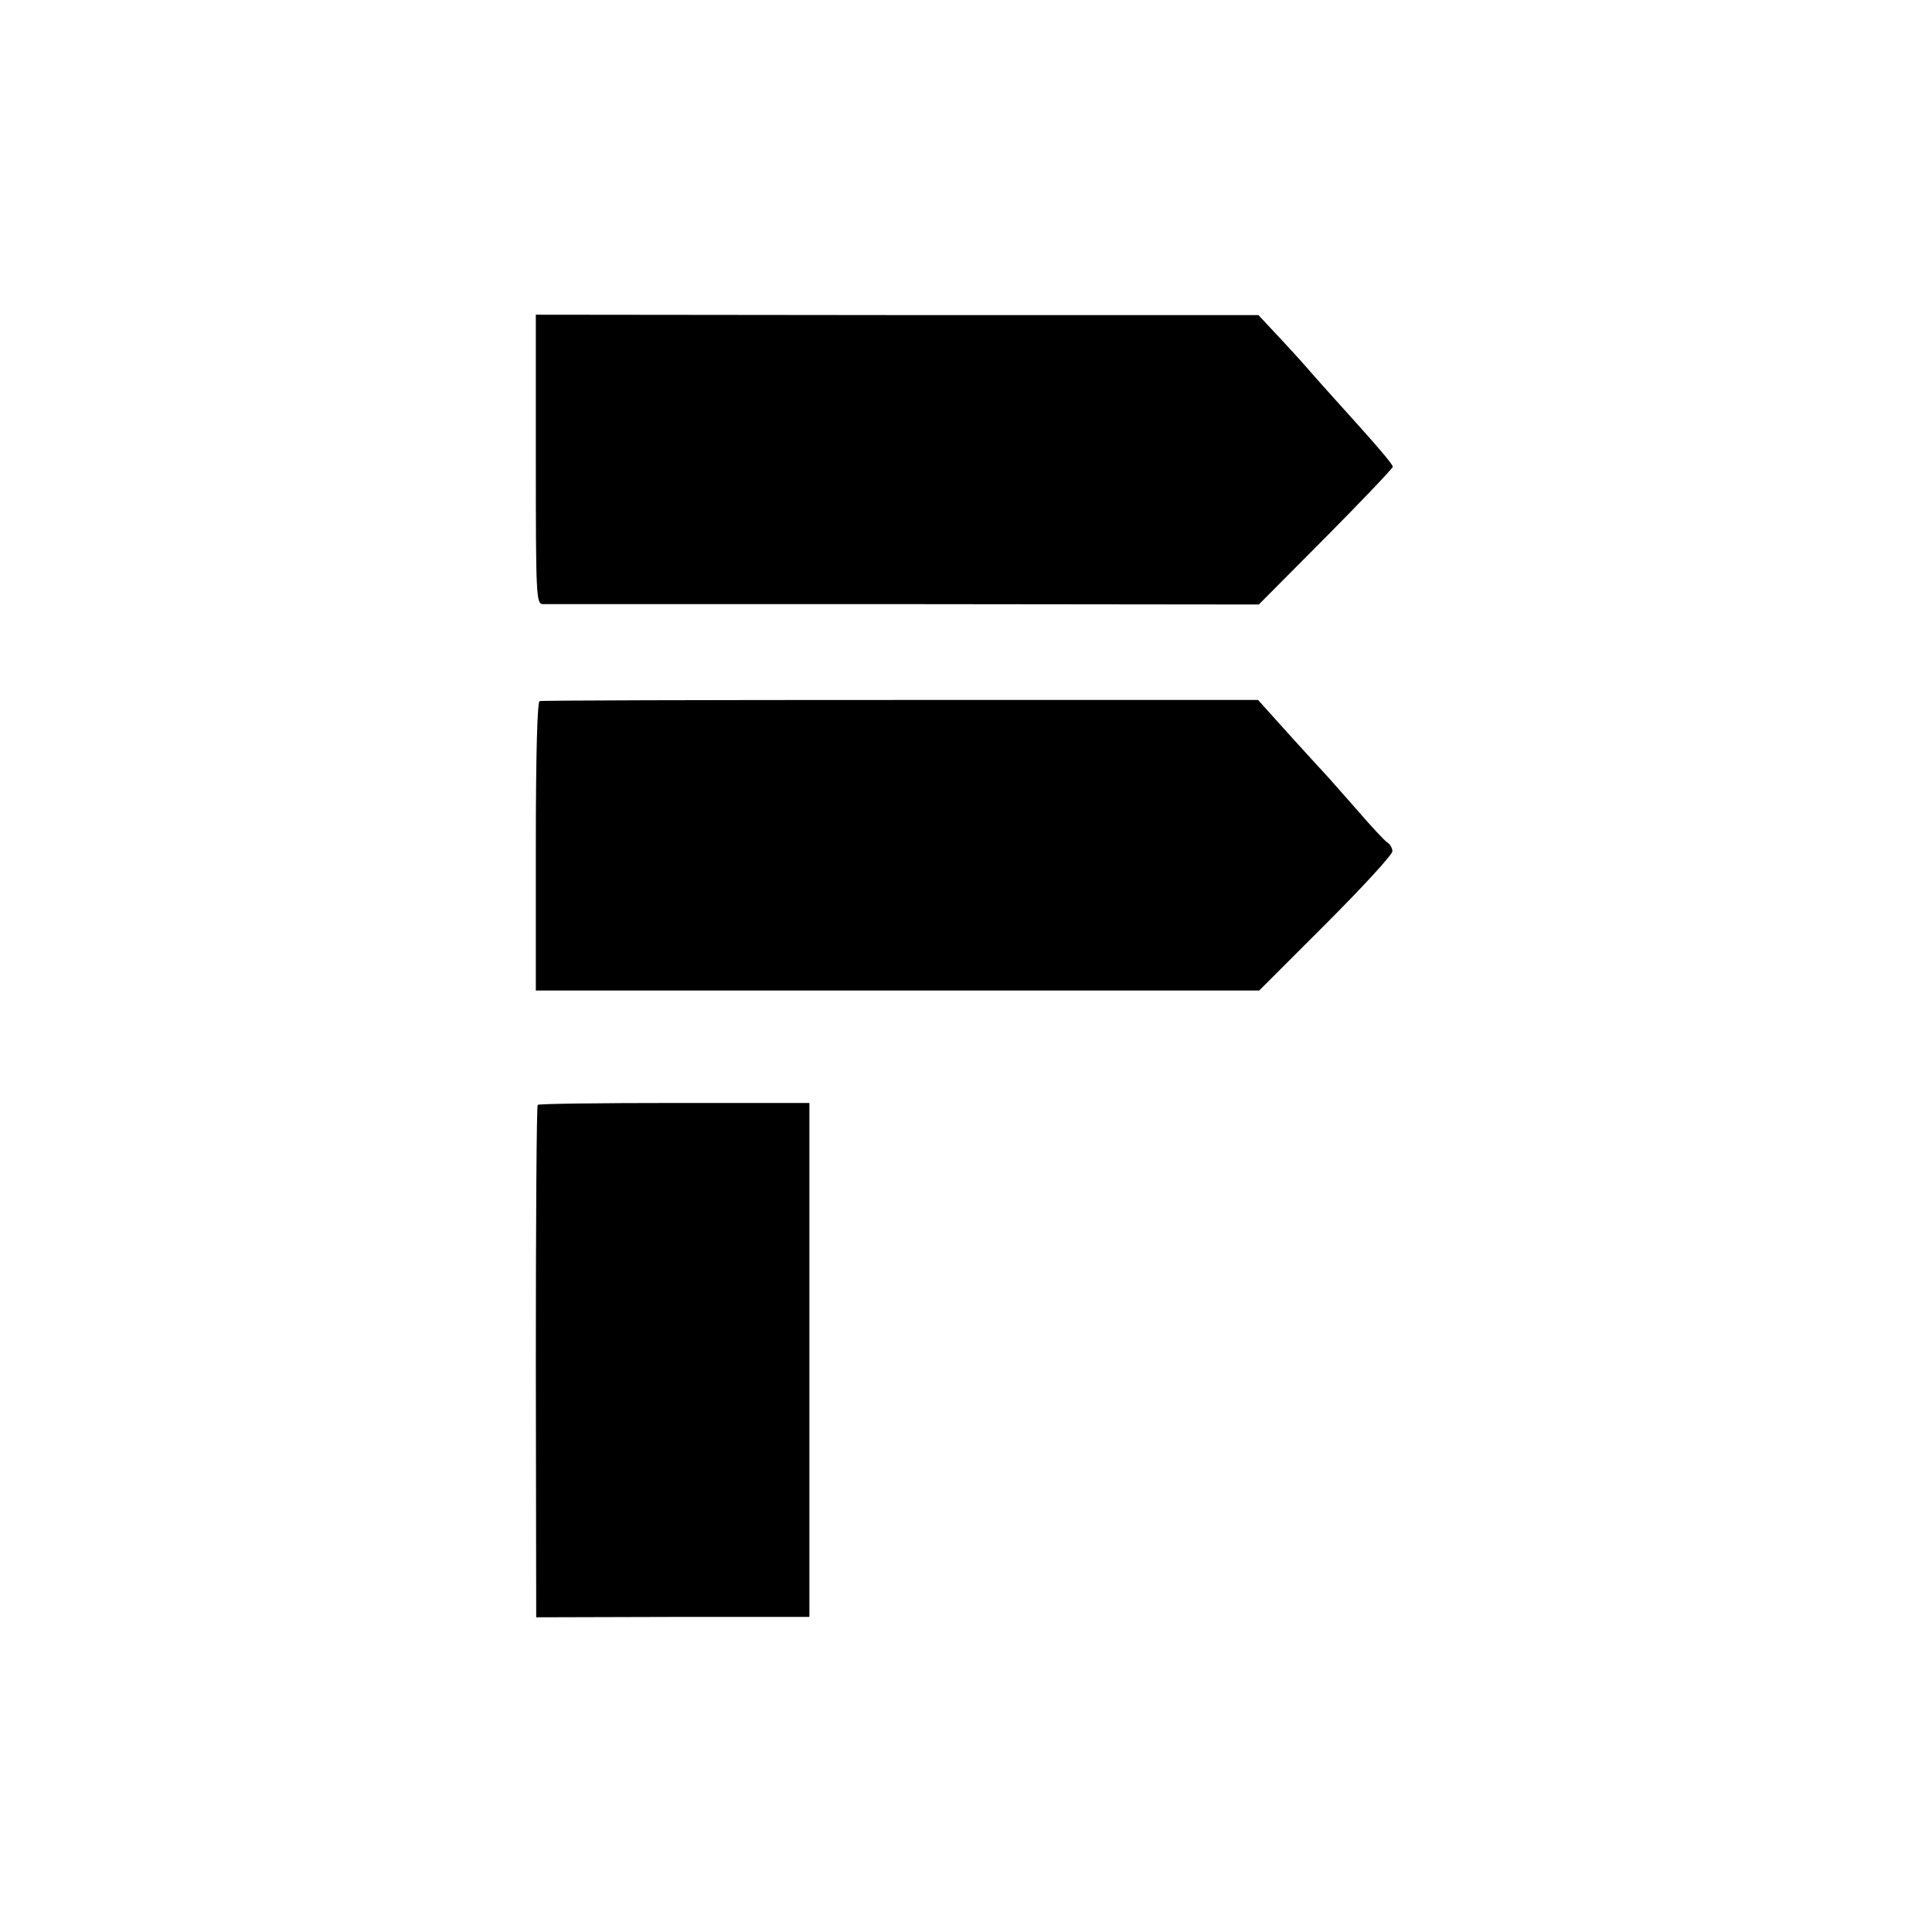 <svg version="1" xmlns="http://www.w3.org/2000/svg" width="682.667" height="682.667" viewBox="0 0 512 512"><path d="M142 121.7c0 35.8.1 38.3 1.8 38.4h95.8l94 .1 17.8-17.9c9.7-9.8 17.7-18.2 17.7-18.6 0-.7-4.1-5.5-16.6-19.3-1.1-1.2-3.3-3.7-4.9-5.5-1.6-1.9-5.4-6.1-8.5-9.4l-5.6-6h-95.7l-95.8-.1v38.3zm1 64.1c-.6.2-1 14-1 38.5v38.2h191.7l17.7-17.7c9.7-9.7 17.6-18.3 17.6-19.2 0-.8-.6-1.9-1.3-2.3-.7-.4-4.4-4.4-8.2-8.8-3.9-4.4-7.2-8.2-7.5-8.5-.3-.3-4.6-5-9.6-10.5l-9-10h-94.7c-52.1 0-95.2.1-95.7.3zm-.5 107c-.3.3-.5 31-.5 68.2l.1 67.6 36.2-.1h36.2V292.3h-35.7c-19.7 0-36 .2-36.3.5z"/></svg>